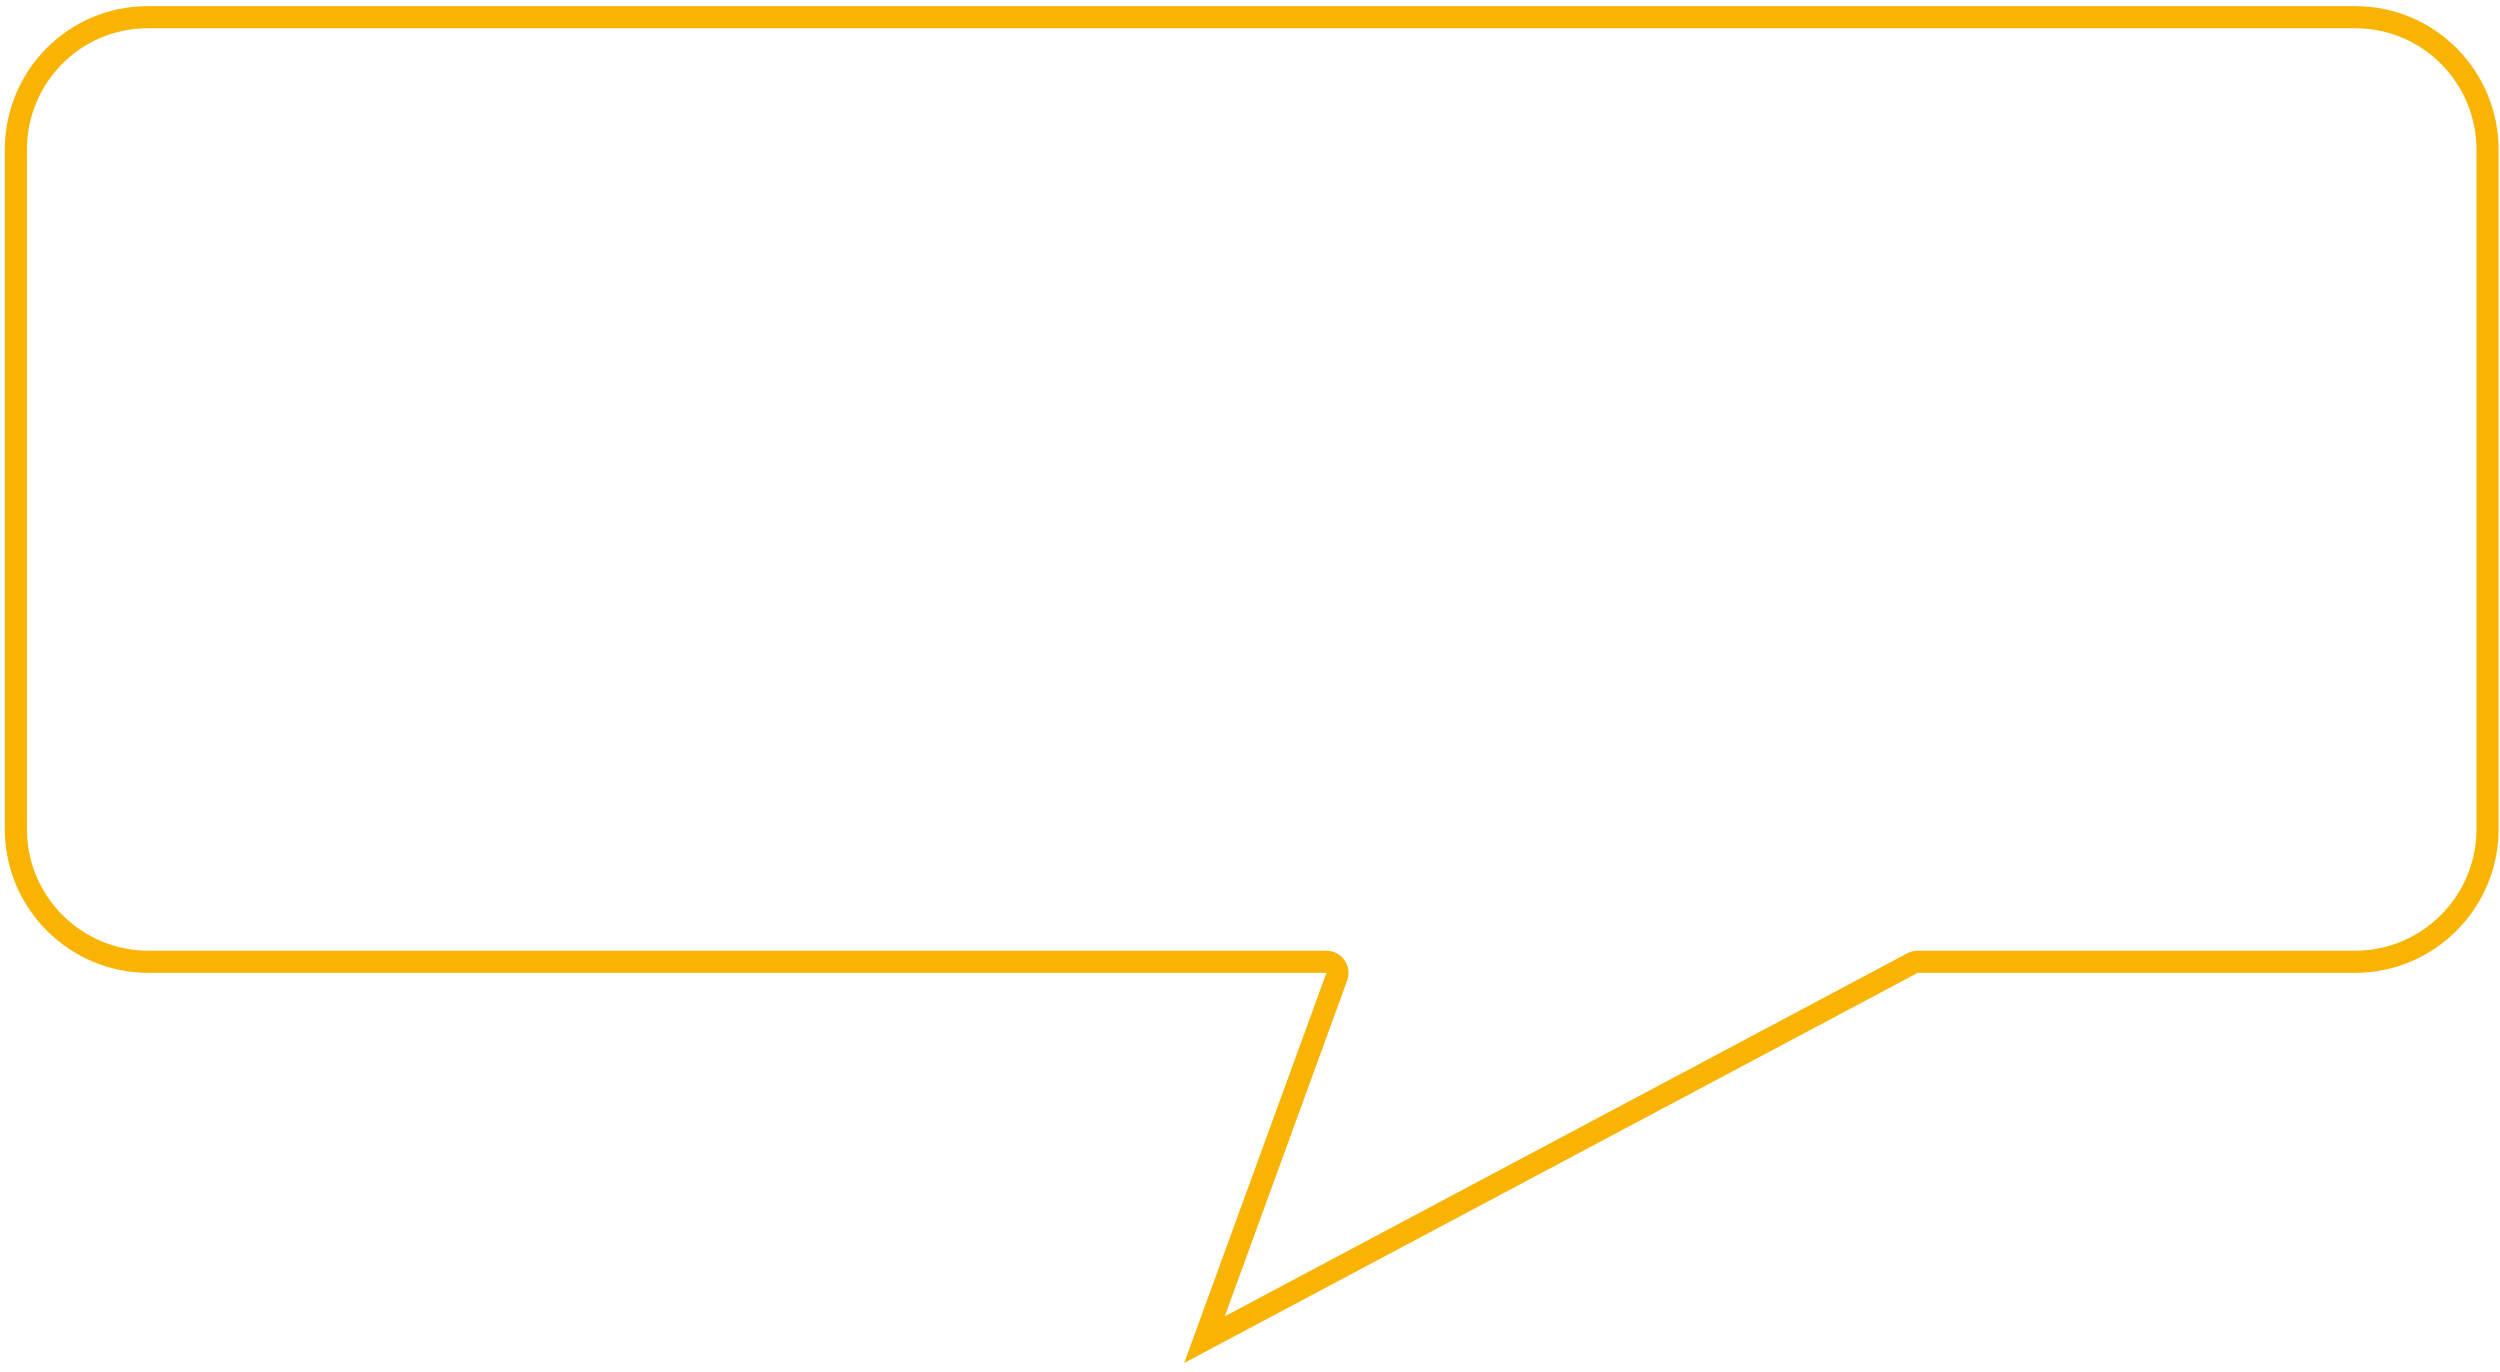 <svg width="226" height="124" viewBox="0 0 226 124" fill="none" xmlns="http://www.w3.org/2000/svg">
<path d="M224.874 13.557V74.948C224.874 81.575 219.501 86.948 212.874 86.948H173.355C173.191 86.948 173.03 86.988 172.885 87.065L108.884 121.104L120.848 88.29C121.085 87.638 120.602 86.948 119.908 86.948H17.8H13.434C6.806 86.948 1.433 81.575 1.433 74.948V13.557C1.433 6.929 6.725 1.557 13.353 1.557H212.917C219.545 1.557 224.874 6.929 224.874 13.557Z" stroke="#F9B403" stroke-width="2"/>
</svg>
